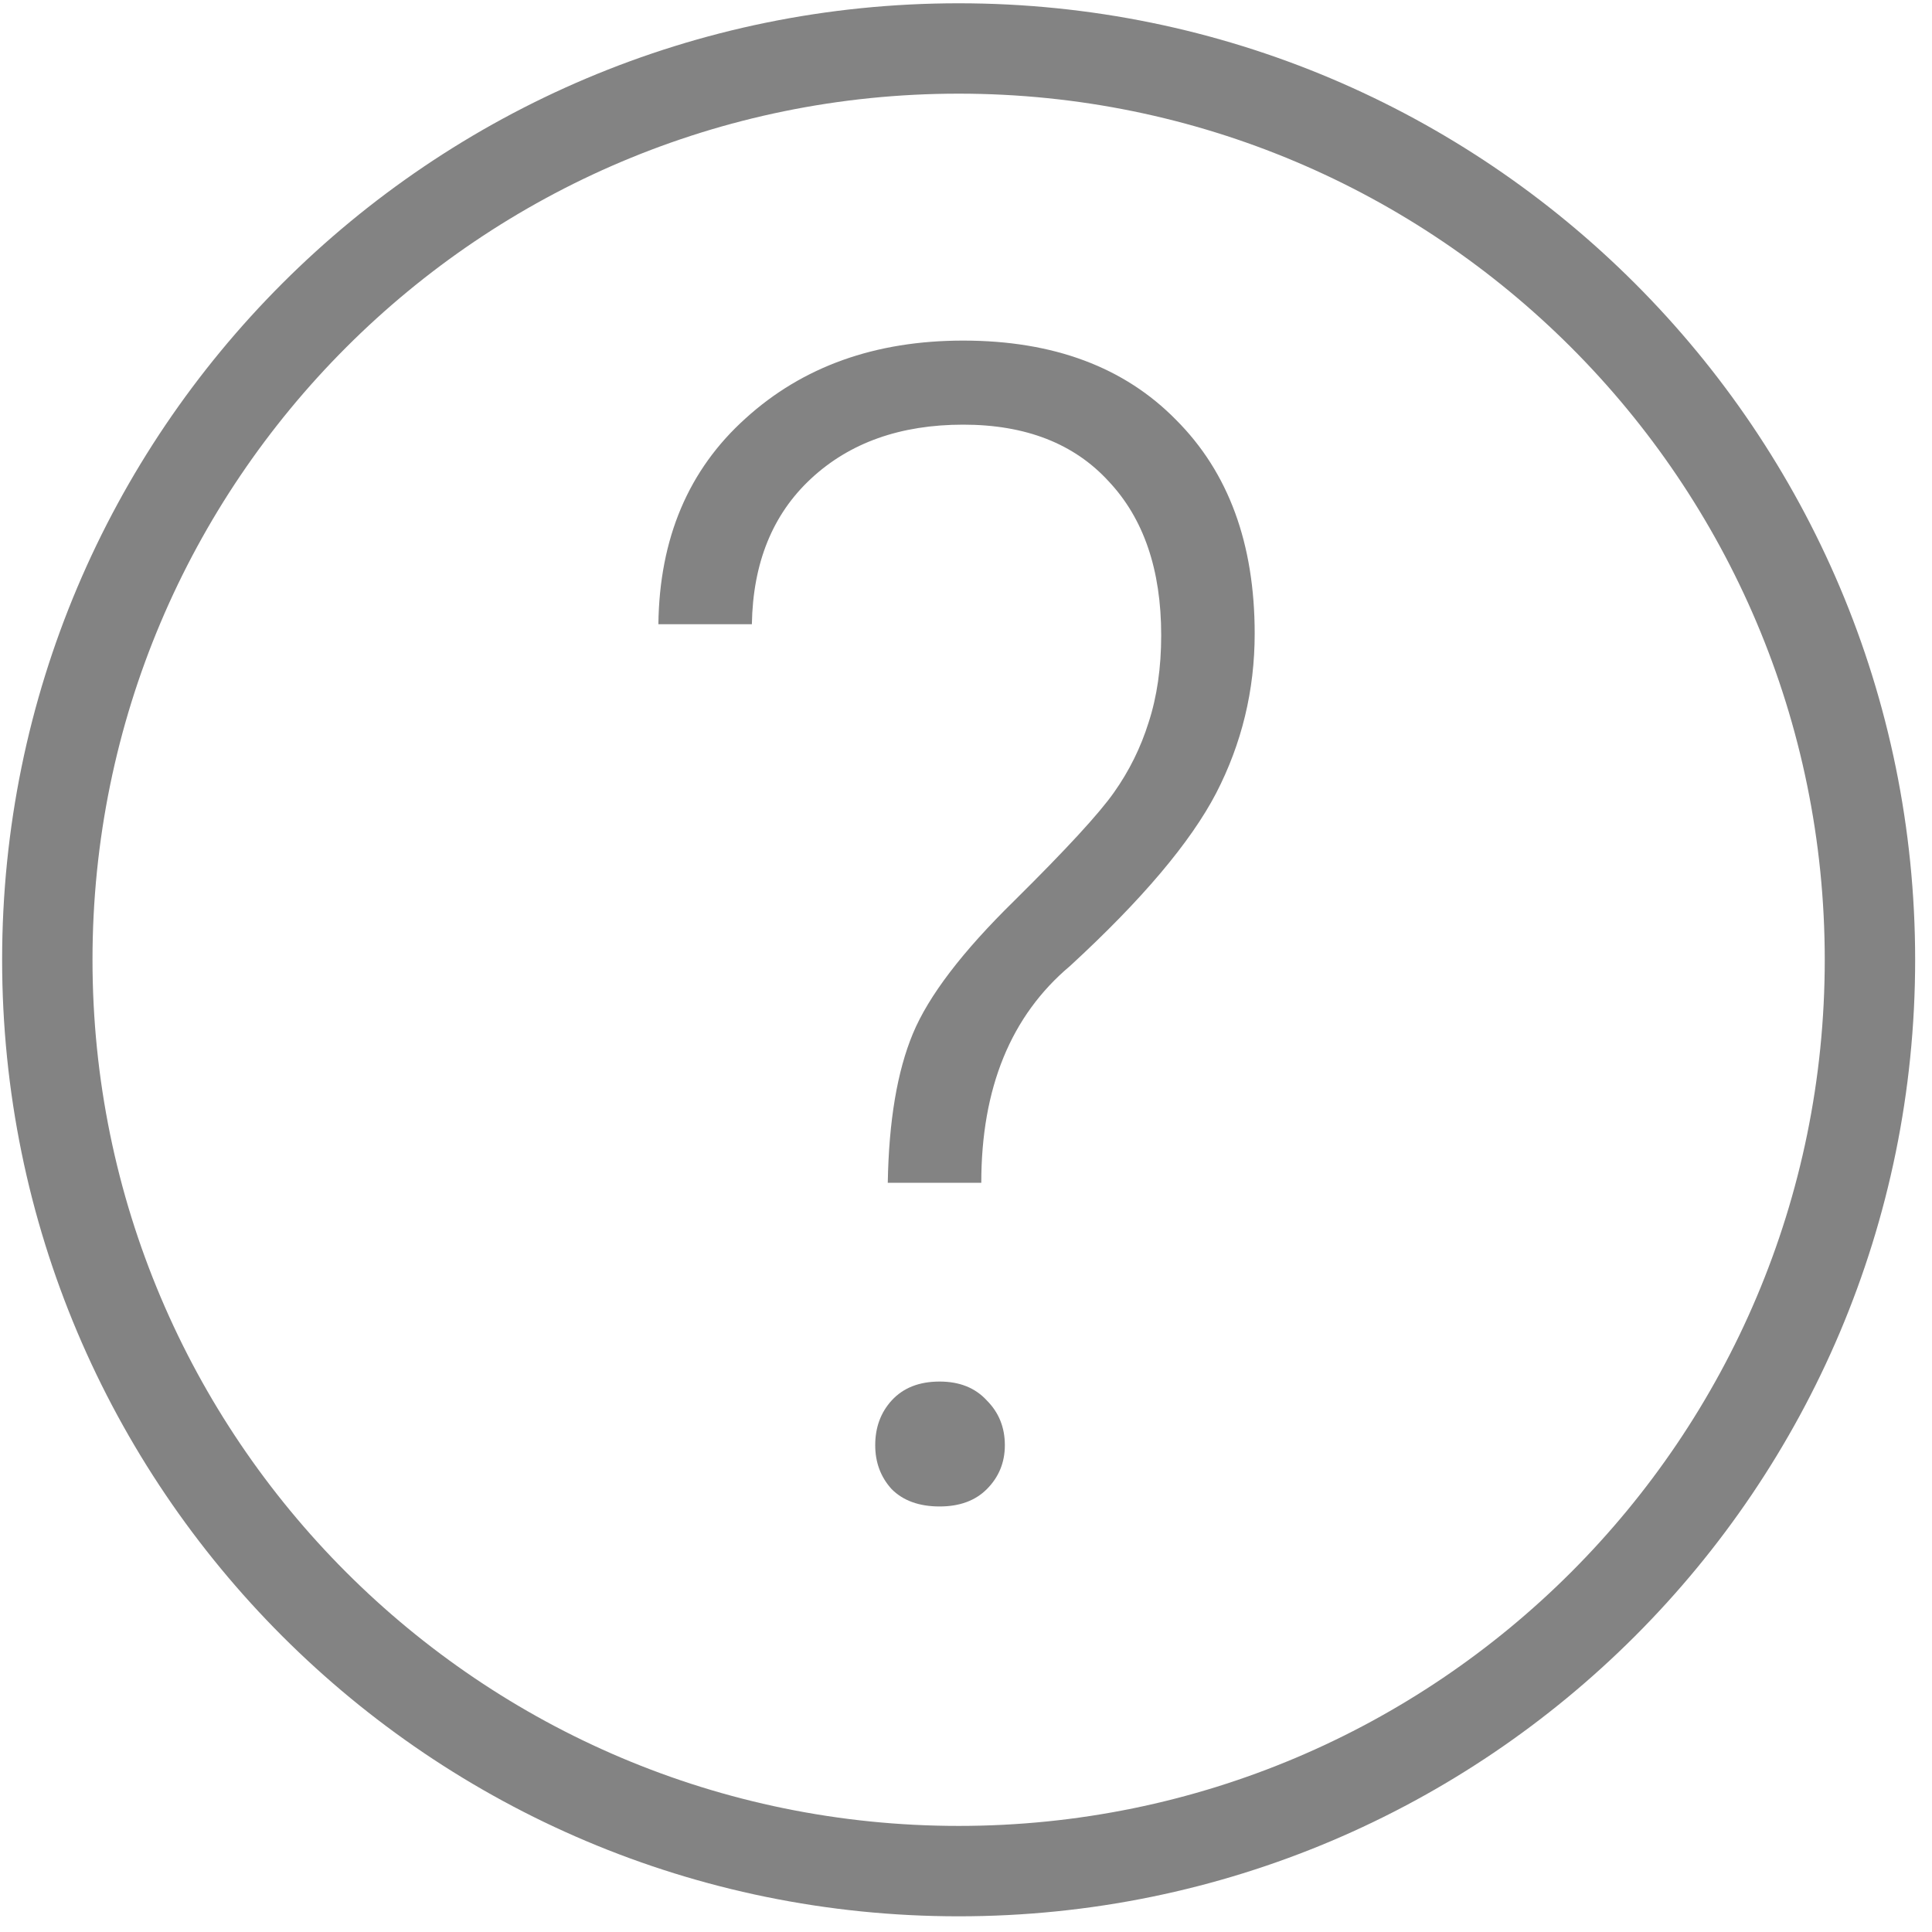 <svg width="90" height="90" viewBox="0 0 90 90" fill="none" xmlns="http://www.w3.org/2000/svg">
<path d="M41.356 55.099C41.405 52.22 41.796 49.902 42.528 48.145C43.26 46.389 44.833 44.327 47.249 41.96C49.664 39.569 51.214 37.886 51.897 36.91C52.604 35.91 53.141 34.824 53.507 33.653C53.897 32.457 54.093 31.103 54.093 29.59C54.093 26.54 53.275 24.149 51.641 22.417C50.03 20.66 47.773 19.782 44.87 19.782C41.942 19.782 39.575 20.624 37.77 22.307C35.989 23.966 35.074 26.223 35.025 29.078H30.67C30.719 25.076 32.073 21.88 34.732 19.489C37.392 17.074 40.771 15.866 44.87 15.866C49.066 15.866 52.373 17.098 54.788 19.562C57.228 22.002 58.448 25.32 58.448 29.517C58.448 32.152 57.85 34.629 56.654 36.946C55.459 39.24 53.19 41.924 49.847 44.998C47.09 47.316 45.712 50.683 45.712 55.099H41.356ZM40.771 67.323C40.771 66.493 41.027 65.798 41.539 65.237C42.076 64.651 42.82 64.358 43.772 64.358C44.699 64.358 45.431 64.651 45.968 65.237C46.529 65.798 46.81 66.493 46.81 67.323C46.81 68.128 46.529 68.811 45.968 69.372C45.431 69.909 44.699 70.177 43.772 70.177C42.82 70.177 42.076 69.909 41.539 69.372C41.027 68.811 40.771 68.128 40.771 67.323Z" fill="#838383"/>
<path fill-rule="evenodd" clip-rule="evenodd" d="M44.657 85.058C66.94 85.058 85.004 66.994 85.004 44.711C85.004 22.427 66.94 4.363 44.657 4.363C22.373 4.363 4.309 22.427 4.309 44.711C4.309 66.994 22.373 85.058 44.657 85.058ZM44.657 89.269C69.265 89.269 89.215 69.319 89.215 44.711C89.215 20.102 69.265 0.153 44.657 0.153C20.048 0.153 0.099 20.102 0.099 44.711C0.099 69.319 20.048 89.269 44.657 89.269Z" fill="#838383"/>
</svg>
